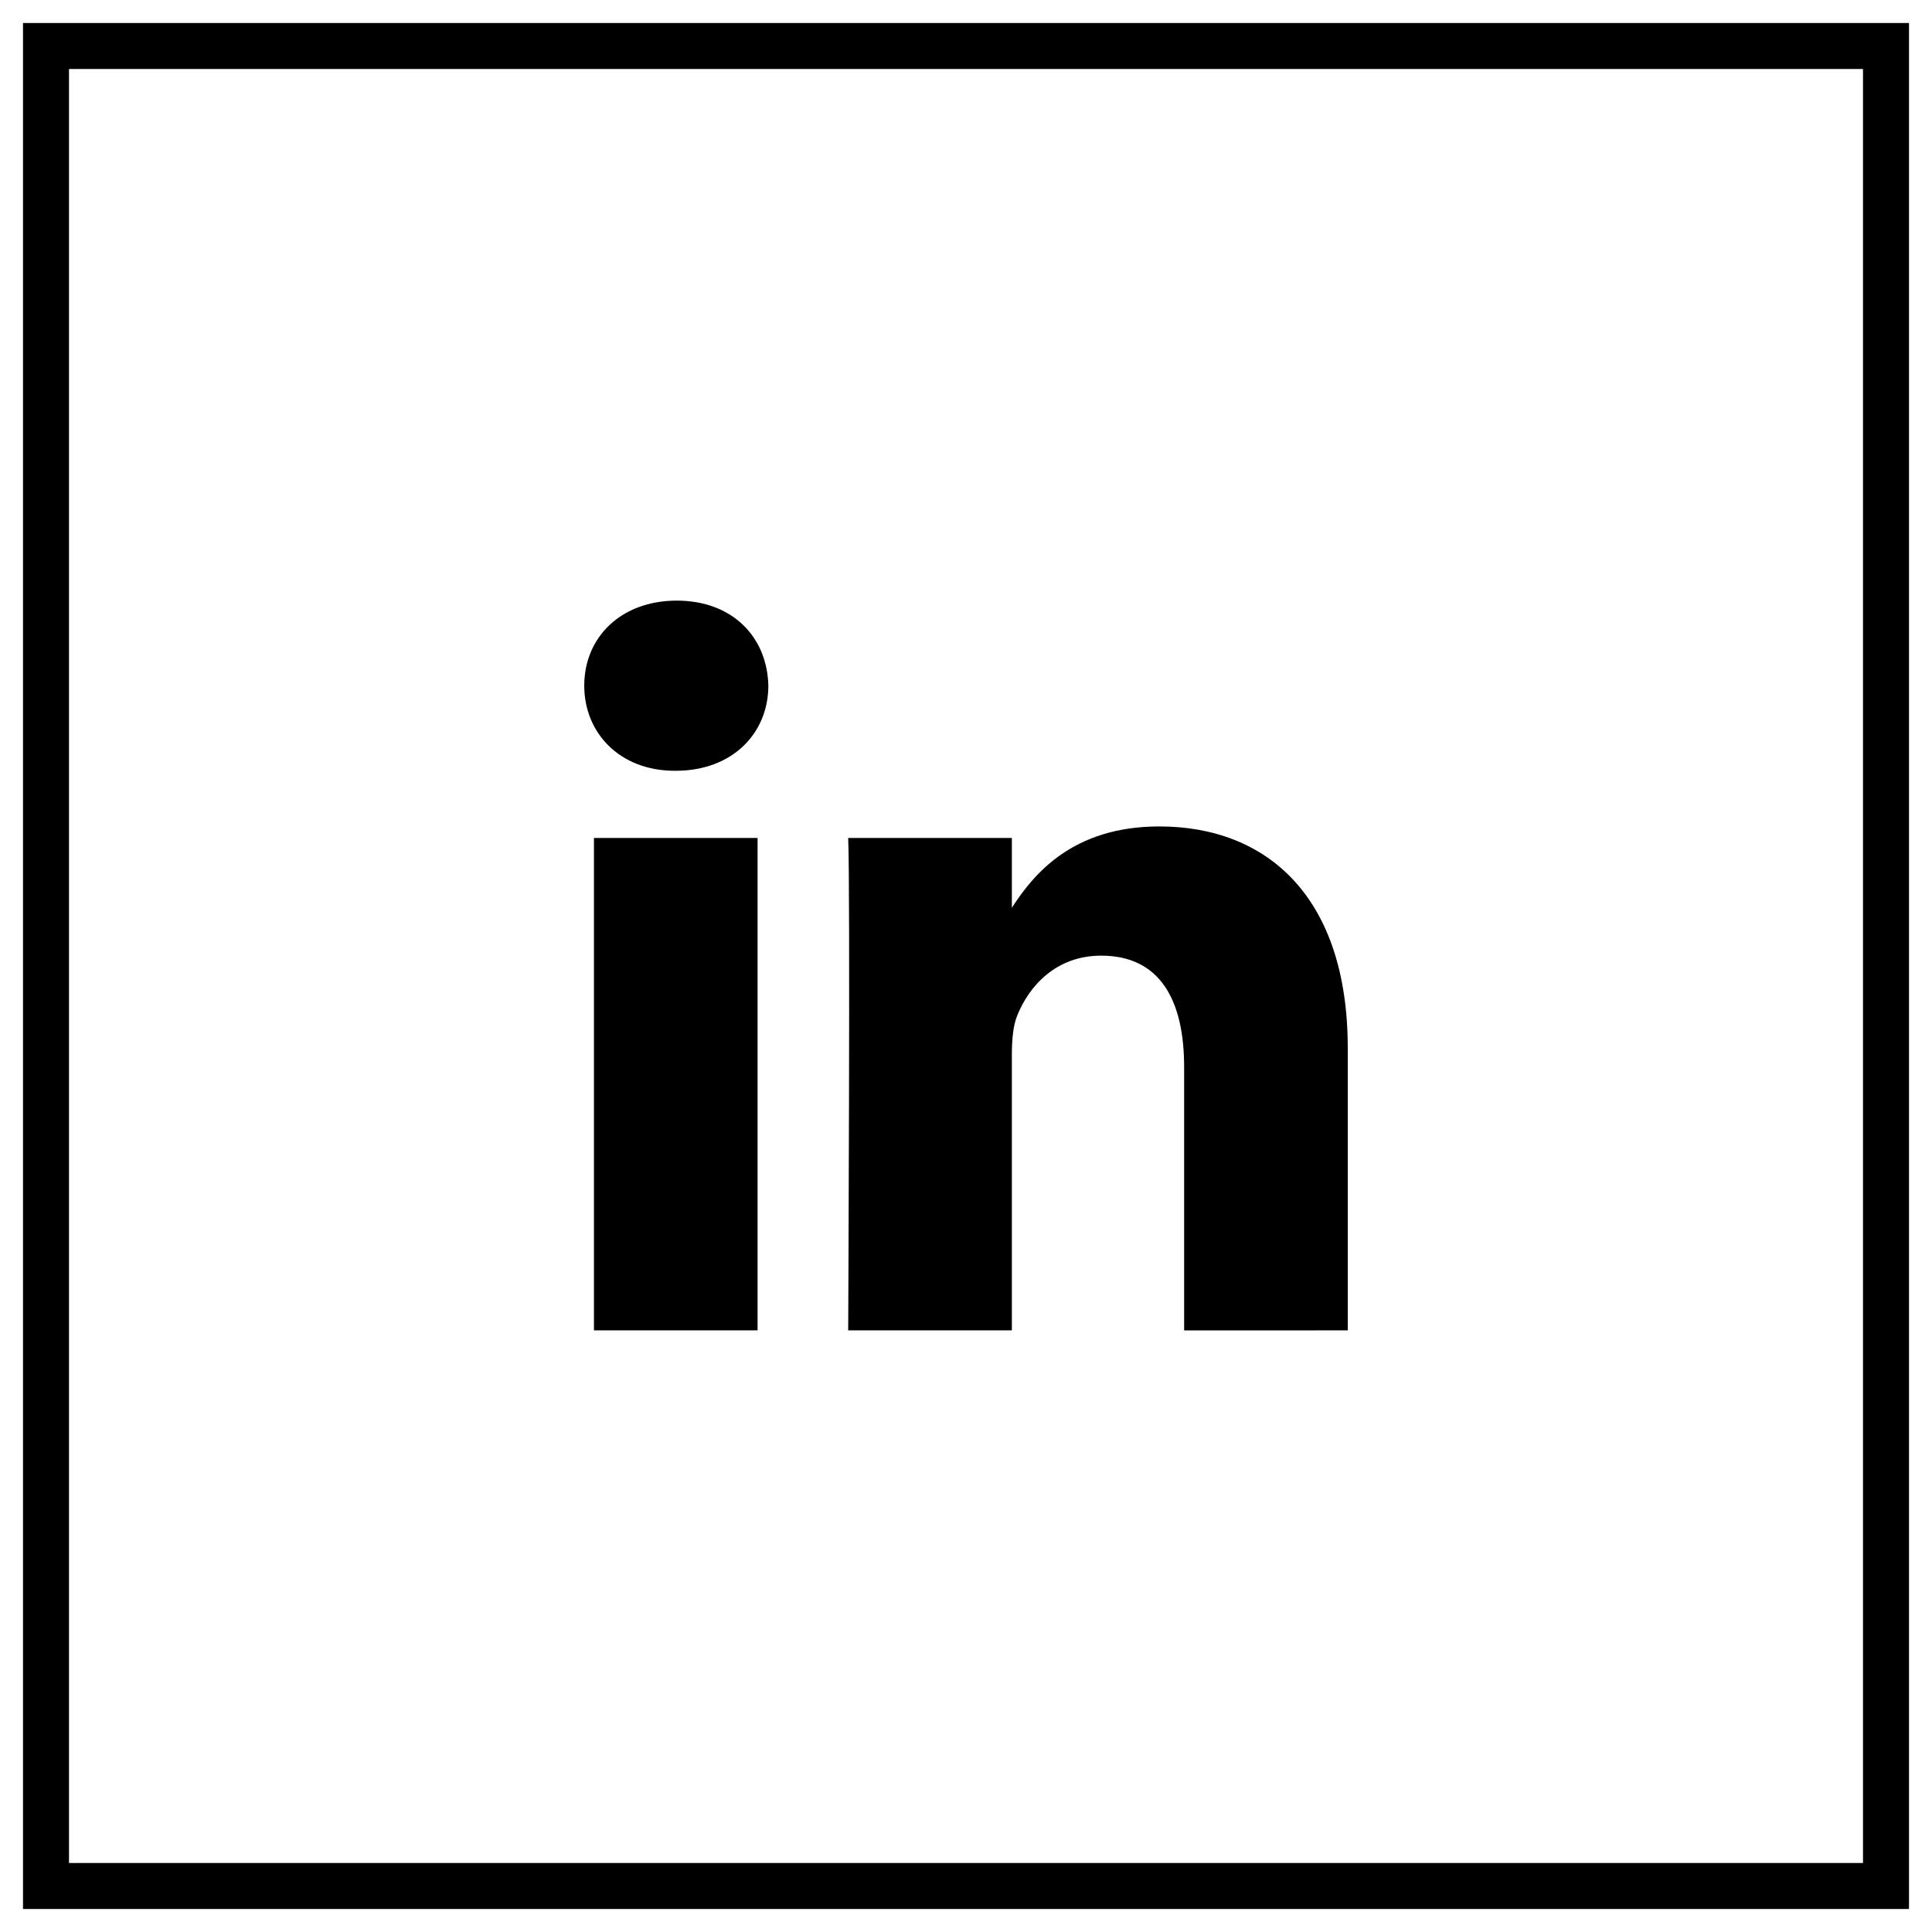 <svg width="42" height="42" viewBox="0 0 42 42" fill="none" xmlns="http://www.w3.org/2000/svg">
<path d="M29.299 28.921V22.784C29.299 19.496 27.544 17.966 25.203 17.966C23.314 17.966 22.468 19.005 21.997 19.734V18.217H18.439C18.486 19.222 18.439 28.921 18.439 28.921H21.997V22.943C21.997 22.624 22.02 22.304 22.114 22.076C22.371 21.437 22.956 20.775 23.939 20.775C25.227 20.775 25.742 21.756 25.742 23.195V28.922L29.299 28.921ZM14.69 16.756C15.93 16.756 16.703 15.933 16.703 14.906C16.68 13.856 15.93 13.057 14.713 13.057C13.496 13.057 12.701 13.856 12.701 14.906C12.701 15.934 13.473 16.756 14.668 16.756H14.69ZM16.469 28.921V18.217H12.912V28.921H16.469Z" fill="black"/>
<rect x="1" y="1" width="40" height="40" stroke="black"/>
</svg>
